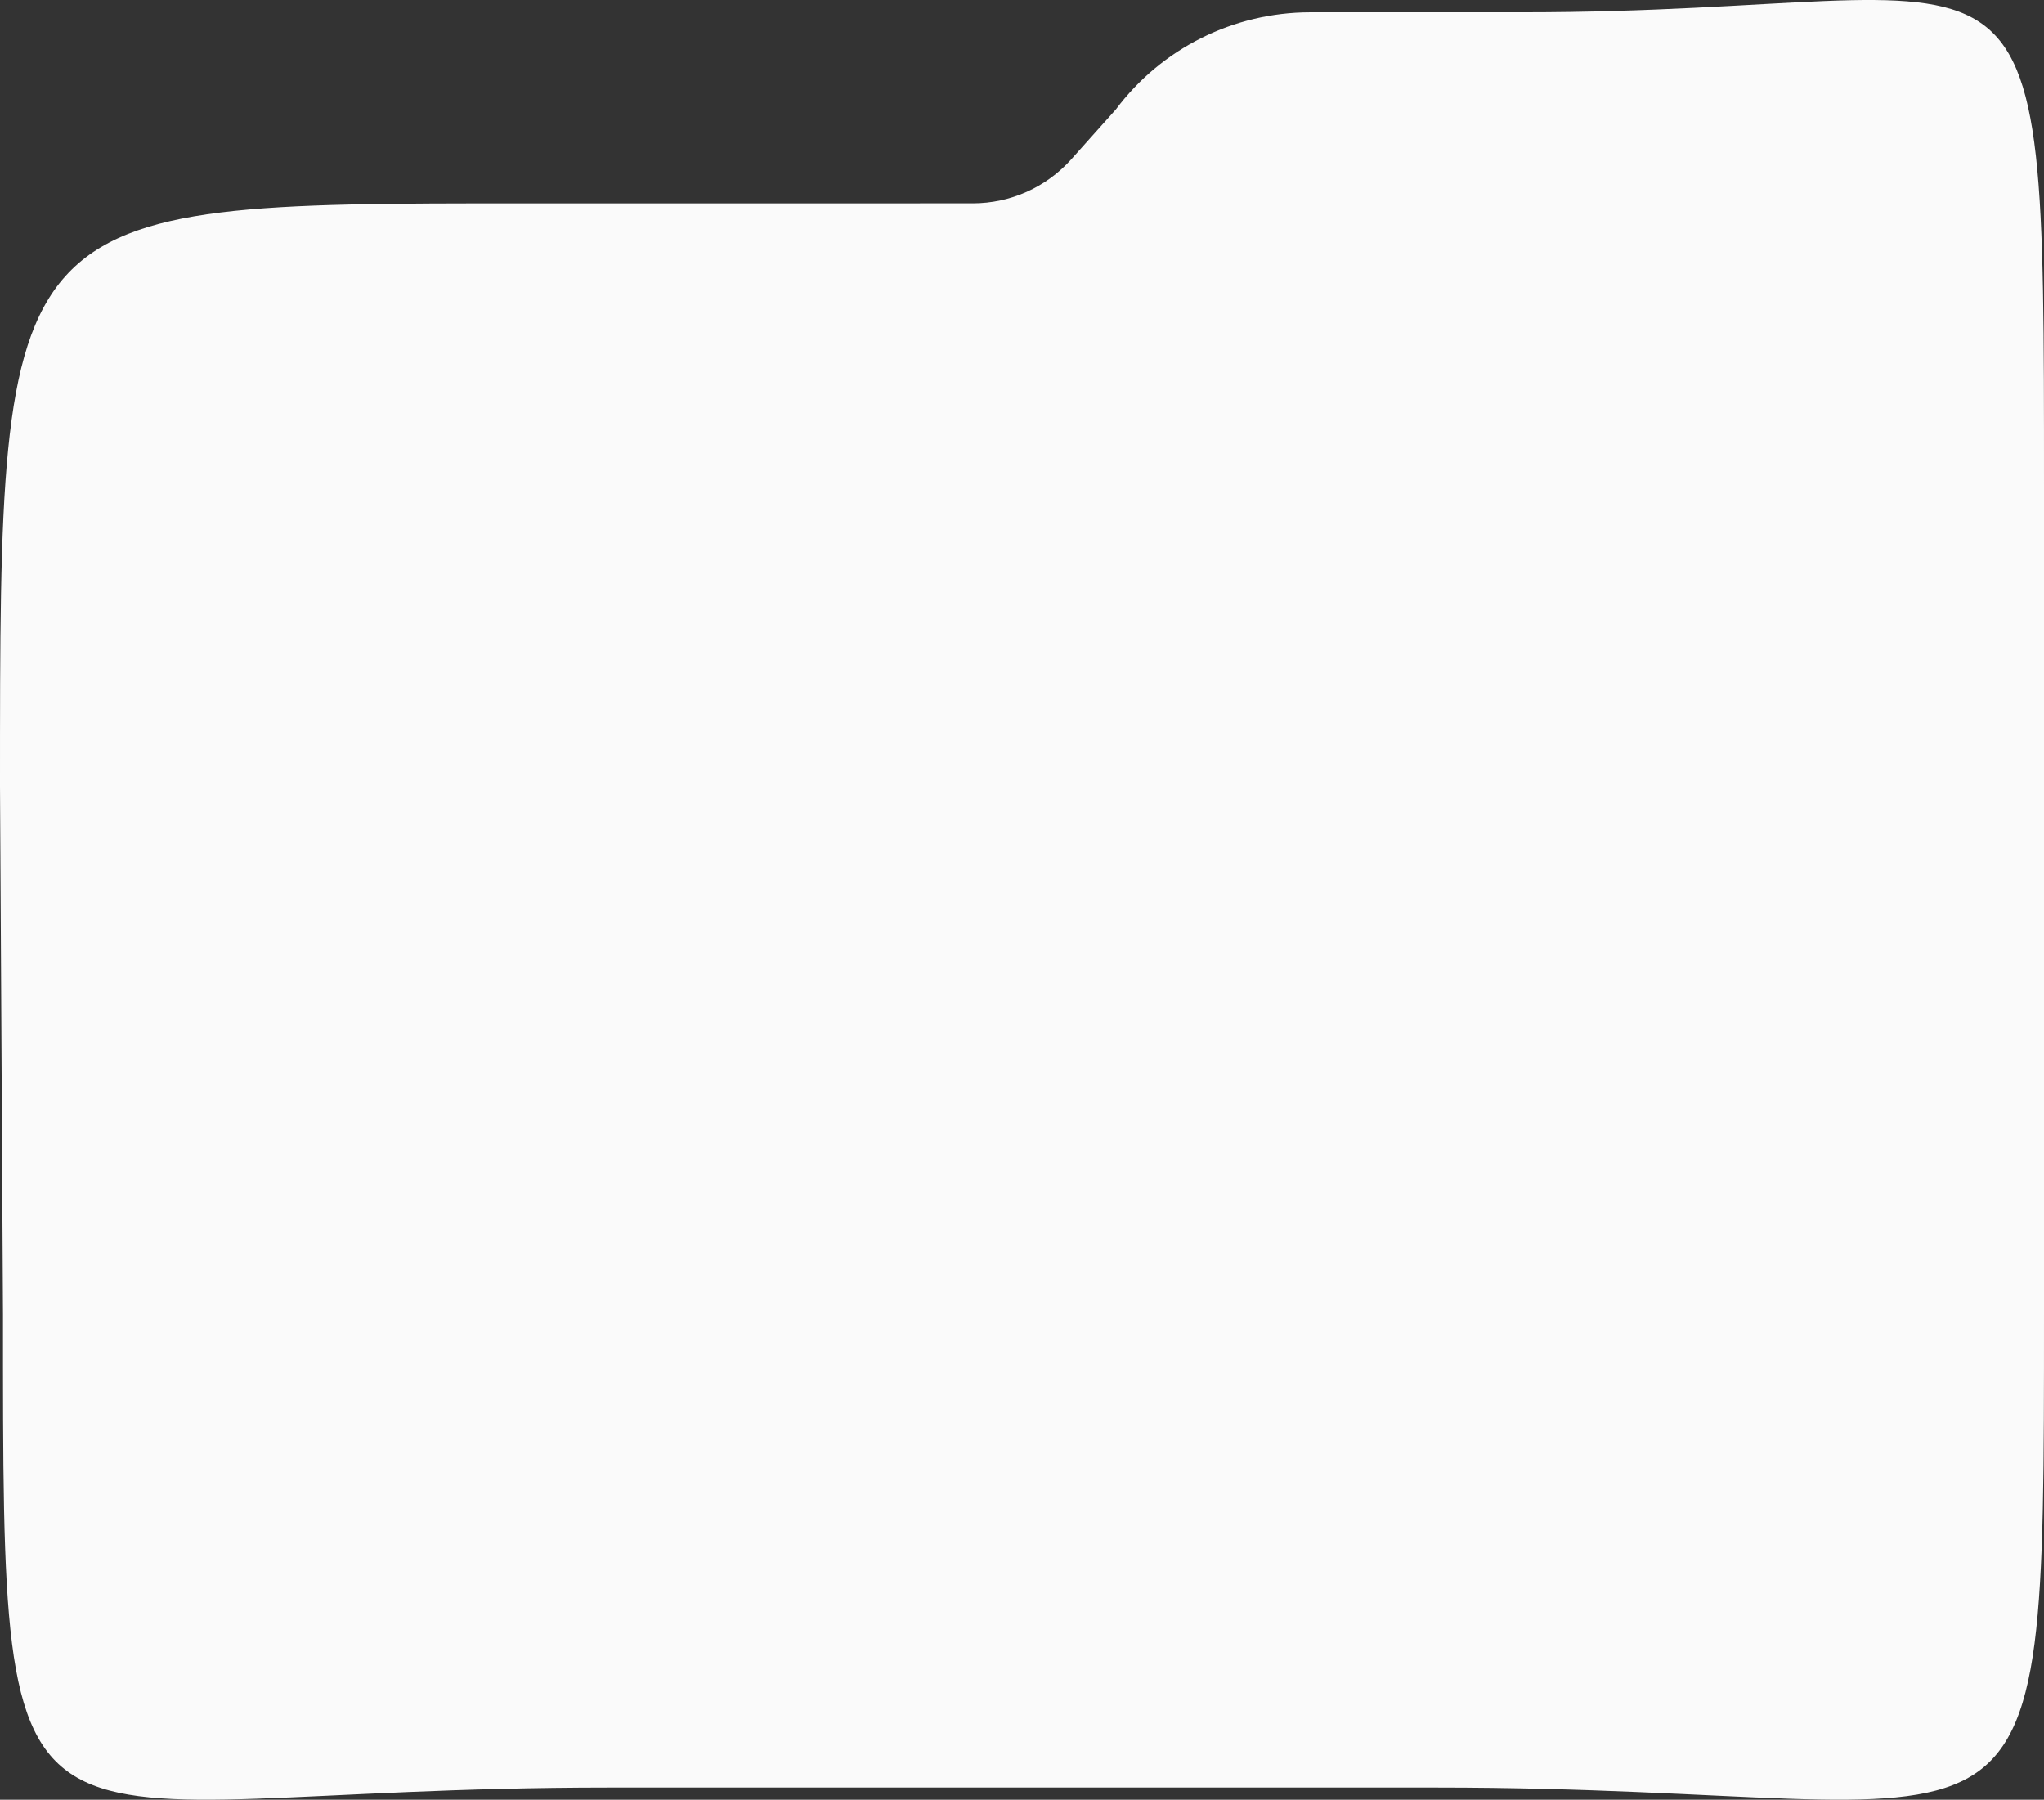 <svg width="309" height="272" viewBox="0 0 309 272" fill="none" xmlns="http://www.w3.org/2000/svg">
<rect x="0" y="0" width="309" height="272" fill="#333333" stroke="none"/>
<path fill-rule="evenodd" clip-rule="evenodd" d="M0.451 198.652C0.451 290.106 0 270.16 91.99 270.16H217.251C309 270.16 309 290.106 309 198.652V73.219C309 -18.154 309 1.857 230.241 1.856H198.048C186.491 1.873 175.61 7.292 168.689 16.539L161.963 24.062C158.169 28.306 152.744 30.733 147.051 30.73C139.504 30.726 133.044 30.721 124.601 30.733H79.049C0 30.733 0 30.733 0 118.809L0.451 198.652Z" fill="#FAFAFA"/>
</svg>
